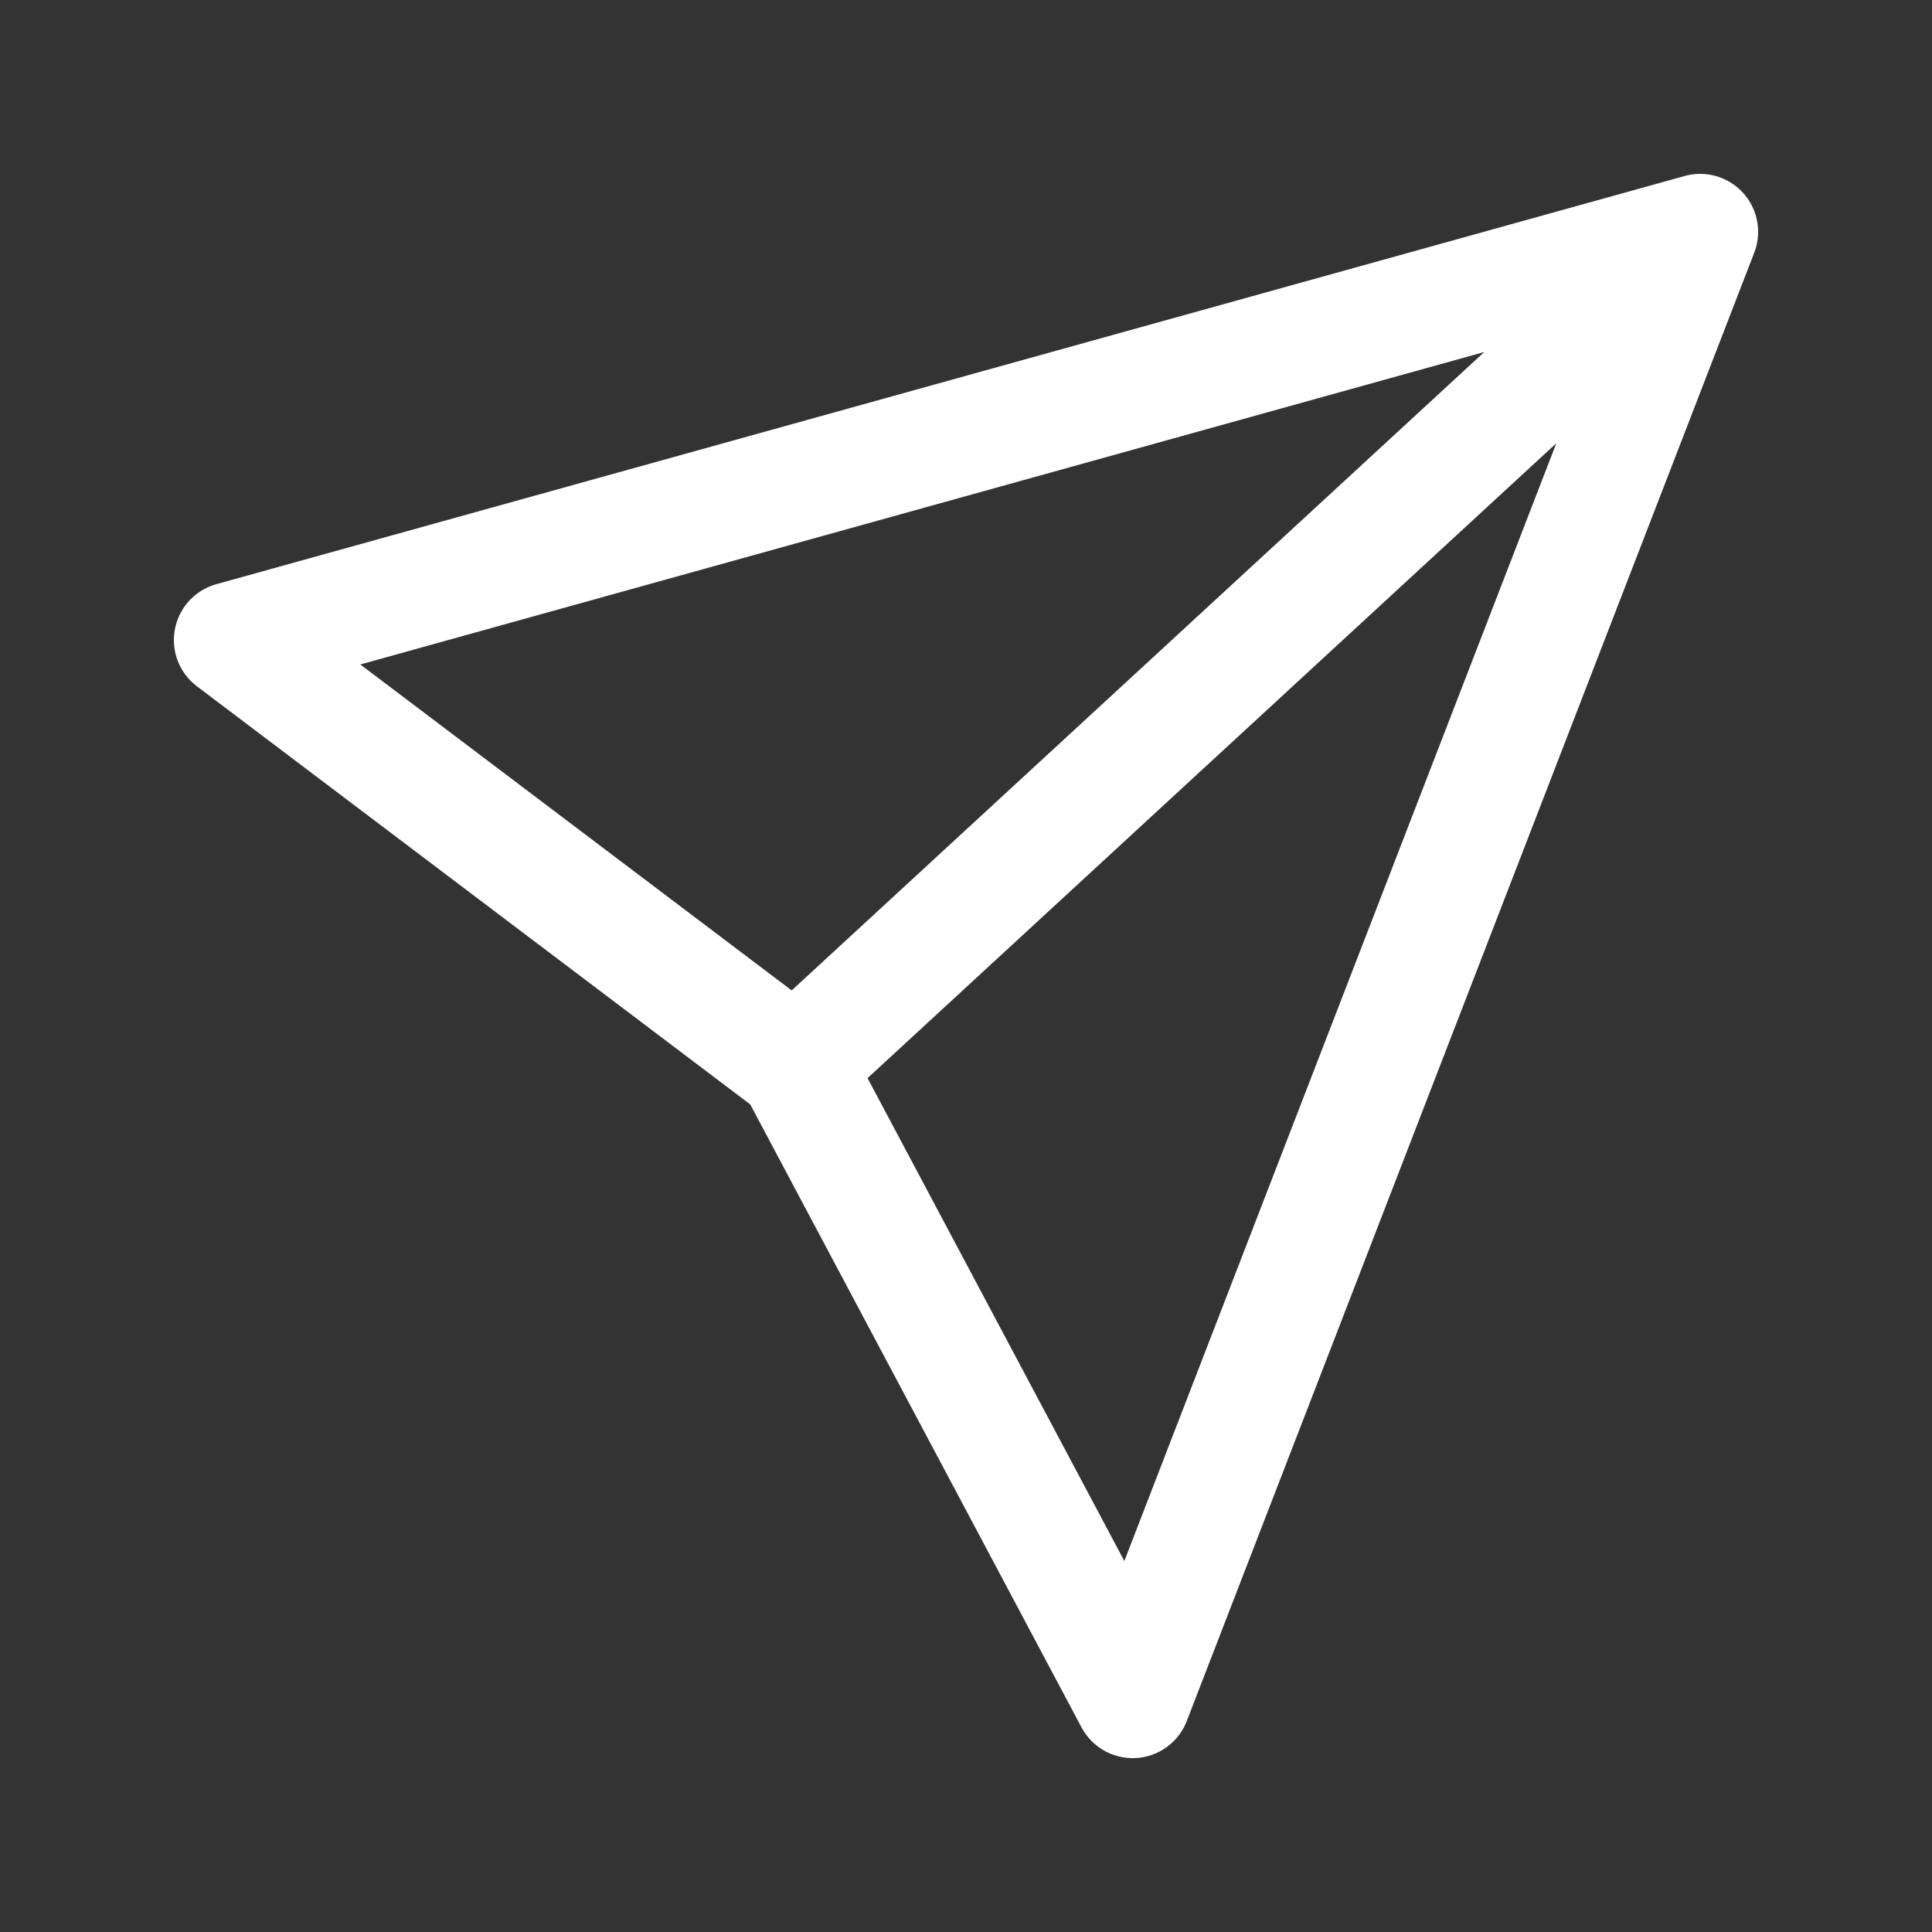 <svg width="25" height="25" viewBox="0 0 25 25" fill="none" xmlns="http://www.w3.org/2000/svg">
<rect x="0" y="0" width="25" height="25" fill="#333333" stroke="none"/>
<path d="M22 3L3 8.282L10.292 13.792M22 3L14.657 22L10.292 13.792M22 3L10.292 13.792" stroke="white" stroke-width="1.5" stroke-linecap="round" stroke-linejoin="round"/>
</svg>
